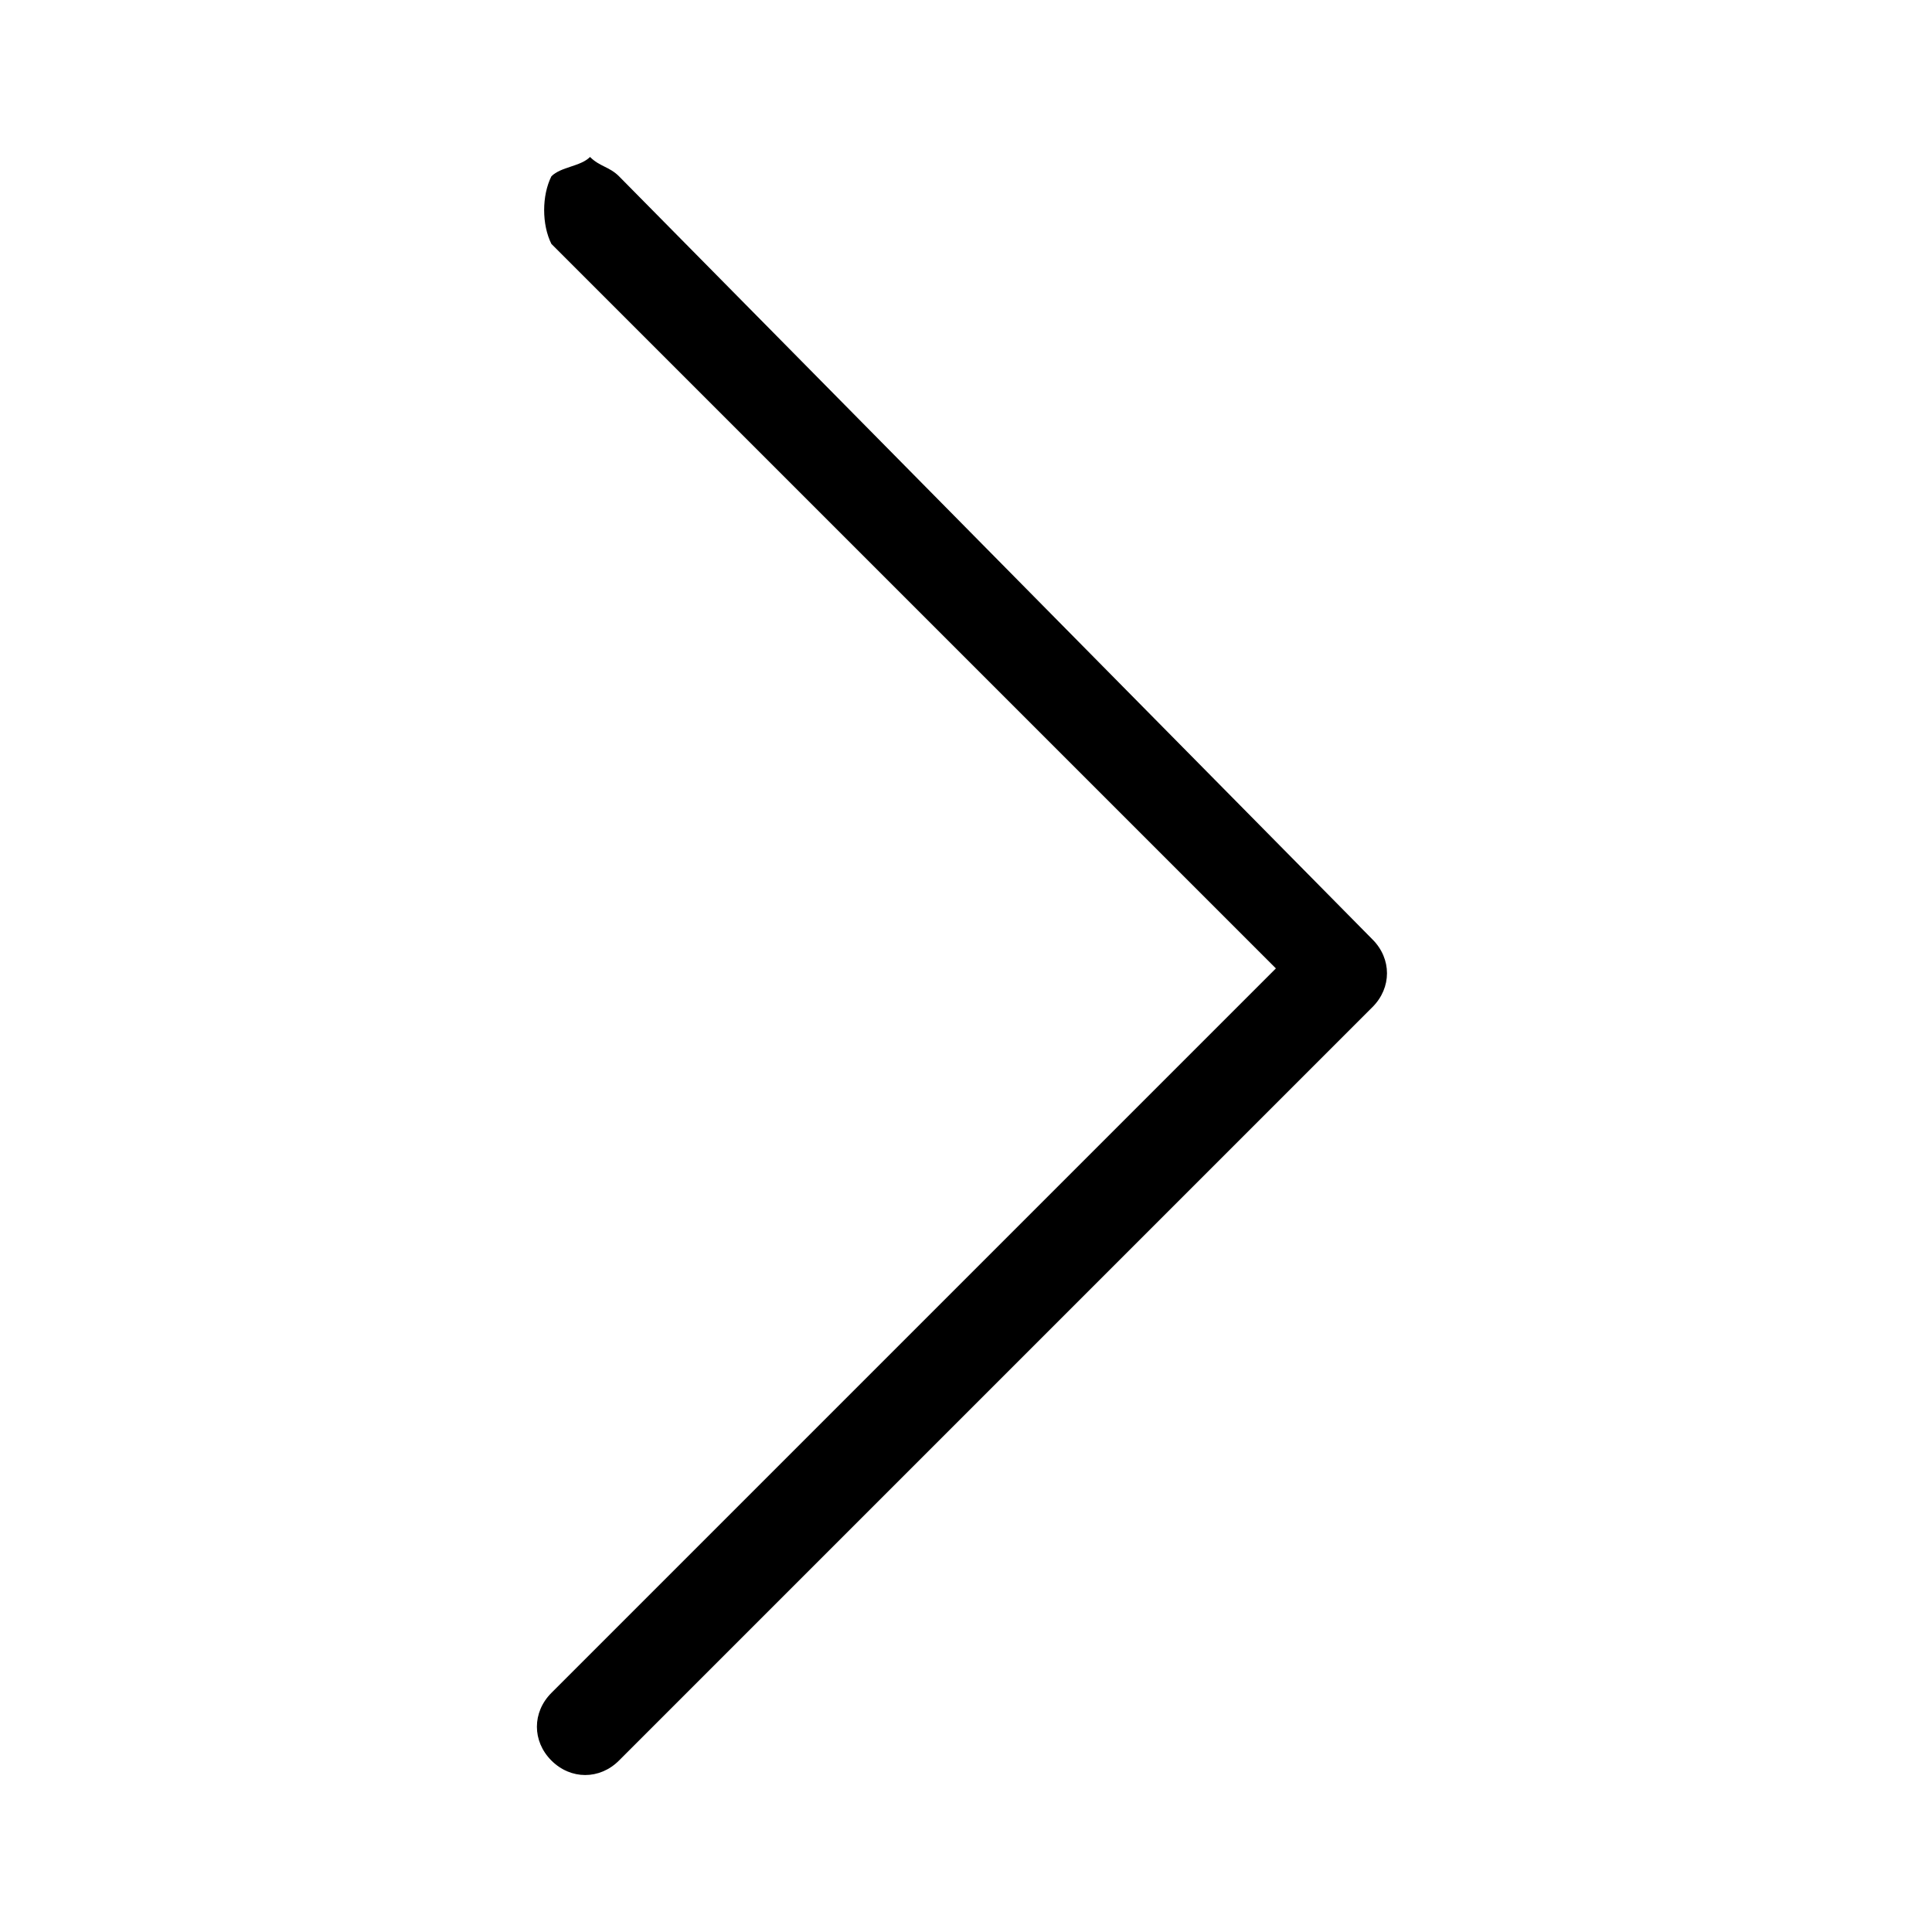 <?xml version="1.0" encoding="utf-8"?>
<!-- Generator: Adobe Illustrator 23.0.1, SVG Export Plug-In . SVG Version: 6.00 Build 0)  -->
<svg version="1.1" id="Layer_1" xmlns="http://www.w3.org/2000/svg" xmlns:xlink="http://www.w3.org/1999/xlink" x="0px" y="0px"
	 viewBox="0 0 20 20" style="enable-background:new 0 0 20 20;" xml:space="preserve">
<g id="Group_25" transform="translate(1.708 5.625)">
	<path id="Path_17" d="M11.5,4.4L4,11.9c-0.2,0.2-0.2,0.5,0,0.7c0.2,0.2,0.5,0.2,0.7,0l7.8-7.8c0.2-0.2,0.2-0.5,0-0.7L4.7-3.8
		C4.6-3.9,4.5-3.9,4.4-4C4.3-3.9,4.1-3.9,4-3.8C3.9-3.6,3.9-3.3,4-3.1L11.5,4.4z"/>
</g>
</svg>
